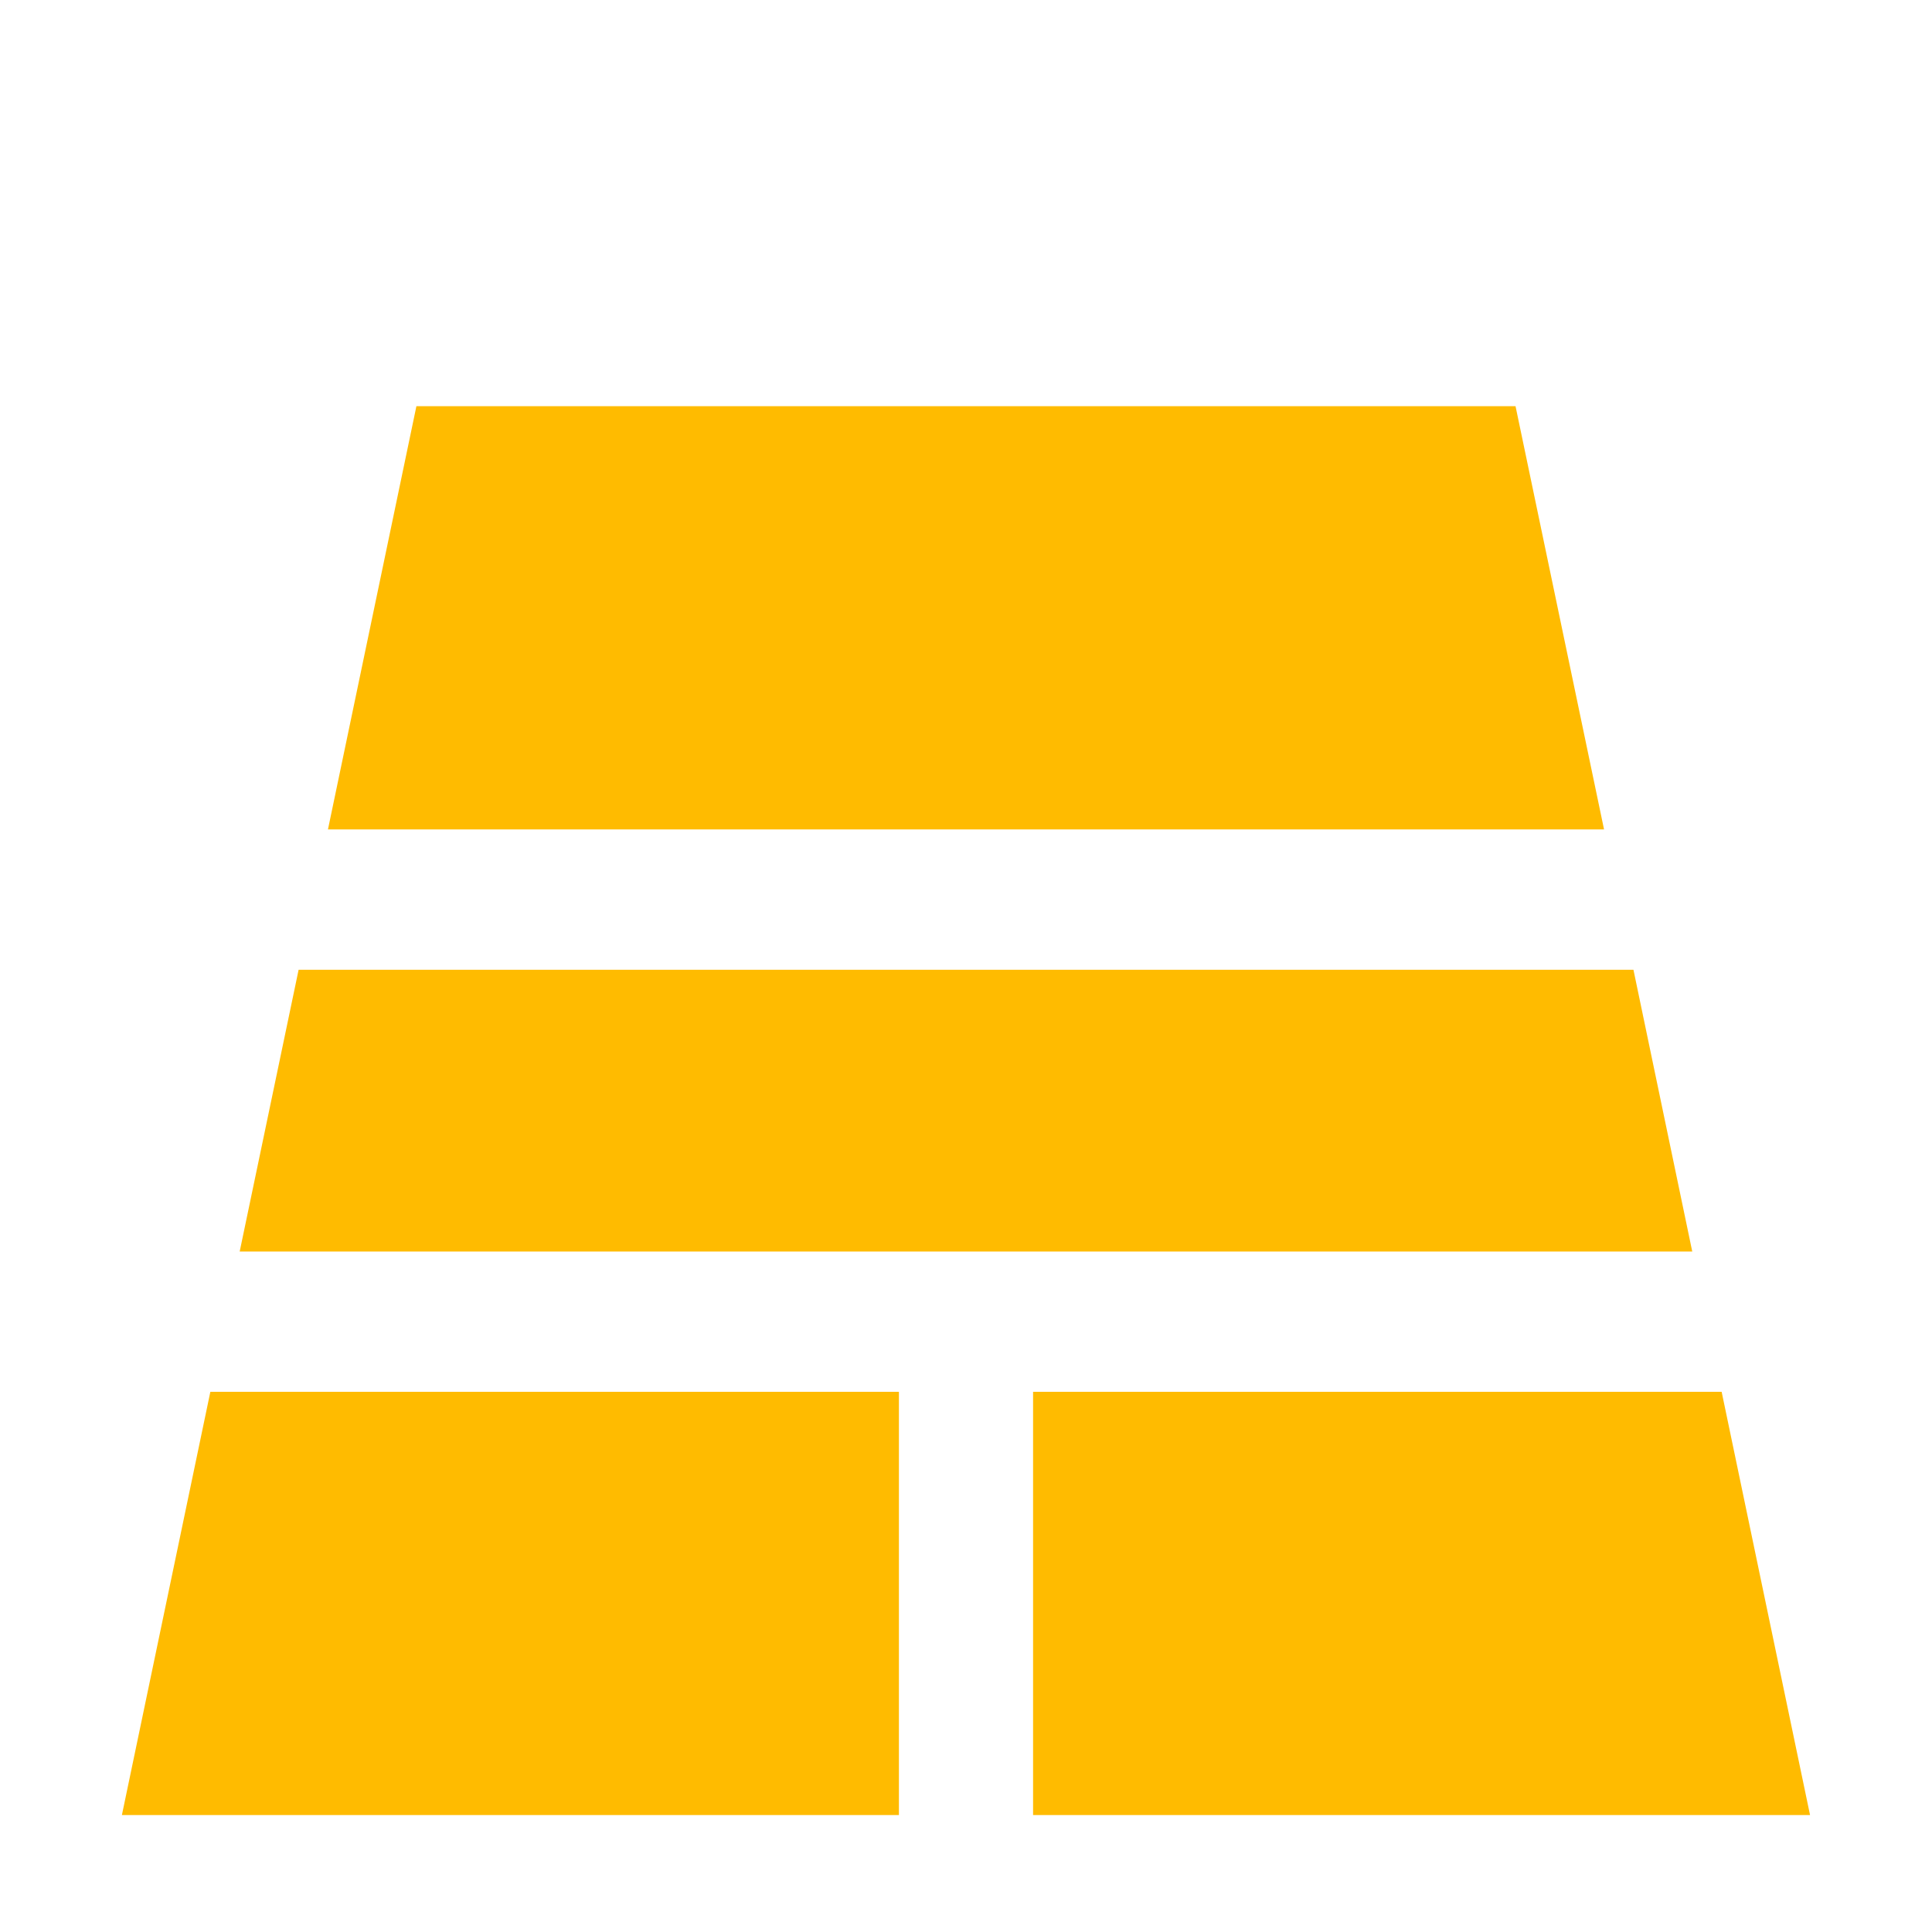 <?xml version="1.0" encoding="utf-8"?>
<!-- Generator: Adobe Illustrator 16.0.0, SVG Export Plug-In . SVG Version: 6.00 Build 0)  -->
<!DOCTYPE svg PUBLIC "-//W3C//DTD SVG 1.1//EN" "http://www.w3.org/Graphics/SVG/1.1/DTD/svg11.dtd">
<svg version="1.1" id="Layer_1" xmlns="http://www.w3.org/2000/svg" xmlns:xlink="http://www.w3.org/1999/xlink" x="0px" y="0px"
	 width="32px" height="32px" viewBox="0 0 32 32" enable-background="new 0 0 32 32" xml:space="preserve">
<g id="BG" display="none">
	<rect x="0.003" y="-0.062" display="inline" width="32" height="32.125"/>
</g>
<g id="guide">
</g>
<g>
	<polygon fill="#FFBB00" points="28.029,20.729 27.055,16.062 4.946,16.062 3.97,20.729 	"/>
	<polygon fill="#FFBB00" points="26.568,13.738 25.102,6.728 6.897,6.728 5.432,13.738 	"/>
	<polygon fill="#FFBB00" points="17.111,23.053 17.111,30.063 29.98,30.063 28.516,23.053 	"/>
	<polygon fill="#FFBB00" points="14.889,23.053 3.484,23.053 2.019,30.063 14.889,30.063 	"/>
</g>
</svg>
